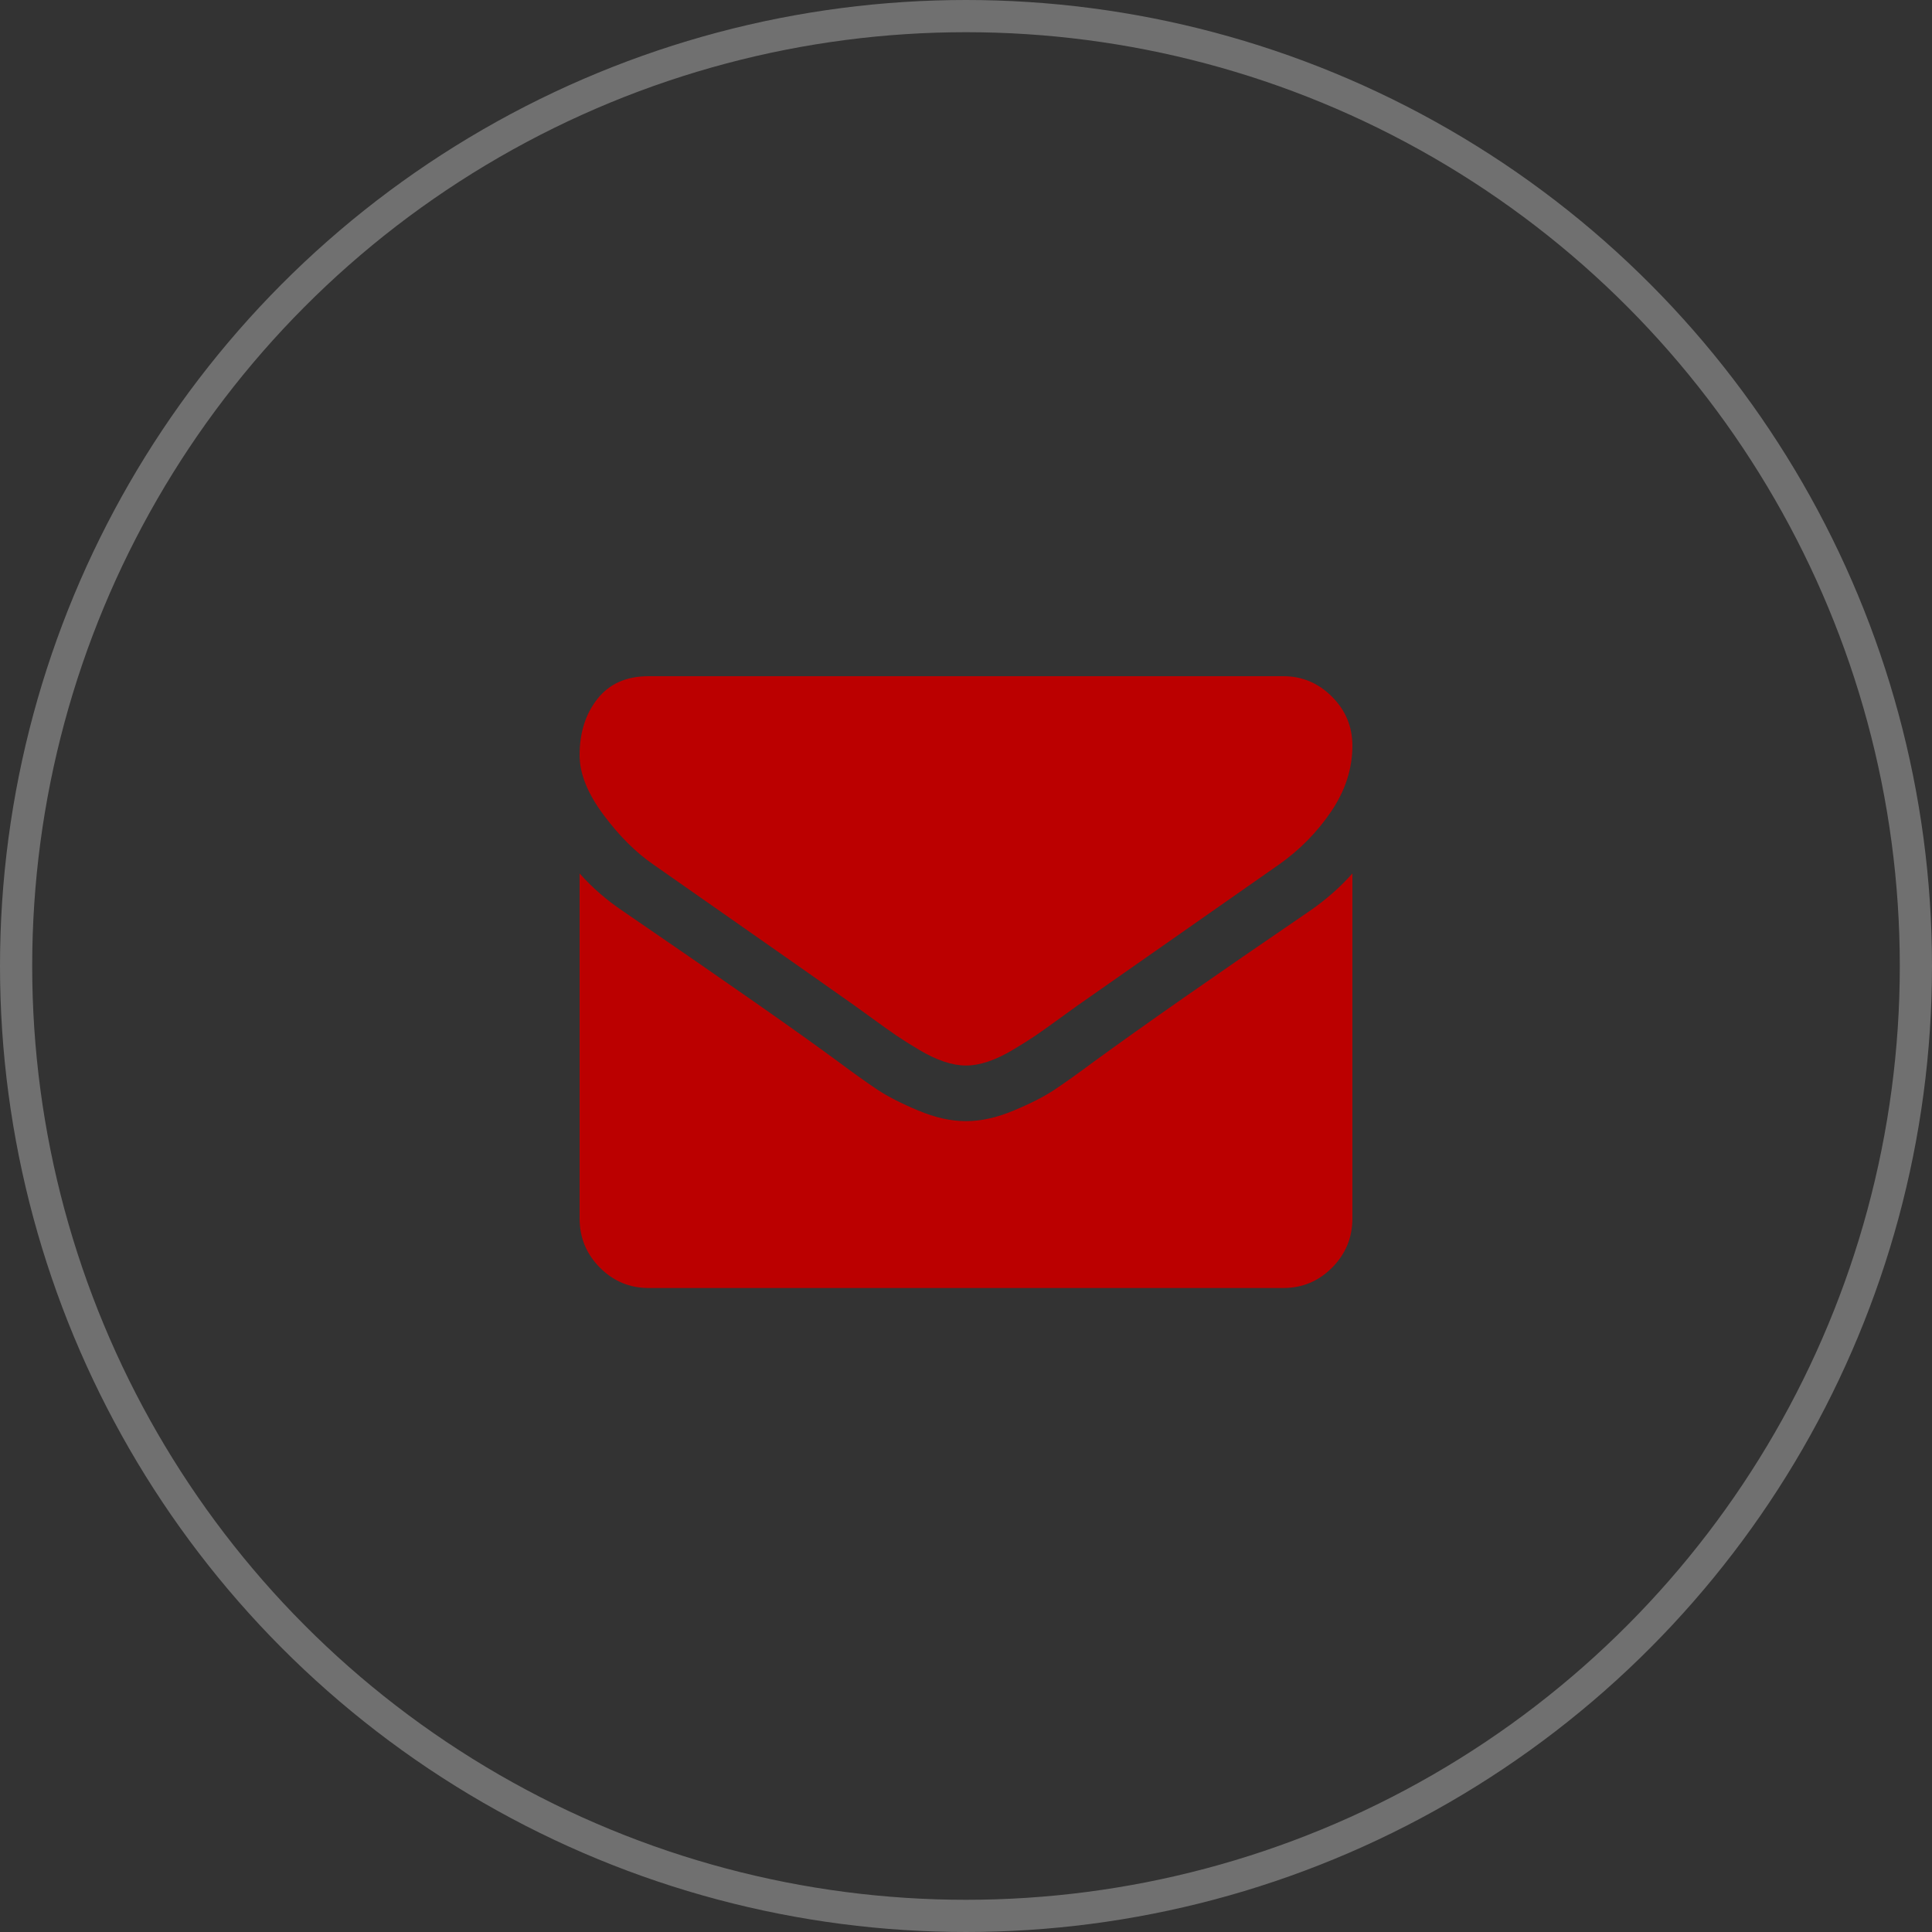 <svg preserveAspectRatio="none" width="100%" height="100%" overflow="visible" style="display: block;" viewBox="0 0 60 60" fill="none" xmlns="http://www.w3.org/2000/svg">
<rect x="0" y="0" width="60" height="60" fill="#333333" stroke="none"/>
<g id="icon">
<circle id="Ellipse 23" opacity="0.3" cx="30" cy="30" r="29.5" stroke="white"/>
<g id="Vector">
<path d="M20.303 26.857C20.607 27.072 21.522 27.713 23.049 28.779C24.576 29.846 25.745 30.666 26.558 31.242C26.647 31.305 26.837 31.442 27.127 31.654C27.417 31.865 27.658 32.036 27.85 32.167C28.042 32.297 28.274 32.443 28.547 32.605C28.819 32.767 29.076 32.889 29.317 32.969C29.558 33.05 29.781 33.09 29.986 33.09H30.014C30.219 33.09 30.442 33.05 30.683 32.969C30.924 32.889 31.181 32.767 31.453 32.605C31.726 32.443 31.958 32.297 32.15 32.167C32.342 32.036 32.583 31.865 32.873 31.654C33.163 31.442 33.353 31.305 33.442 31.242C34.263 30.666 36.353 29.204 39.71 26.856C40.362 26.398 40.906 25.844 41.344 25.197C41.781 24.549 42 23.87 42 23.159C42 22.565 41.788 22.057 41.364 21.634C40.94 21.211 40.437 21 39.857 21H20.143C19.455 21 18.926 21.234 18.556 21.702C18.185 22.169 18 22.754 18 23.456C18 24.023 18.246 24.637 18.737 25.298C19.228 25.959 19.75 26.479 20.303 26.857Z" fill="#BB0000"/>
<path d="M40.66 28.3C37.732 30.297 35.509 31.849 33.991 32.956C33.482 33.334 33.069 33.629 32.752 33.84C32.435 34.051 32.014 34.267 31.487 34.487C30.96 34.708 30.469 34.818 30.014 34.818H29.987C29.531 34.818 29.04 34.708 28.513 34.487C27.987 34.267 27.565 34.051 27.248 33.84C26.931 33.629 26.518 33.334 26.009 32.956C24.804 32.065 22.585 30.513 19.353 28.3C18.844 27.959 18.393 27.567 18 27.126V37.841C18 38.435 18.21 38.943 18.629 39.366C19.049 39.789 19.554 40 20.143 40H39.857C40.446 40 40.951 39.789 41.371 39.366C41.79 38.943 42 38.435 42 37.841V27.126C41.616 27.558 41.17 27.95 40.66 28.3Z" fill="#BB0000"/>
</g>
</g>
</svg>
